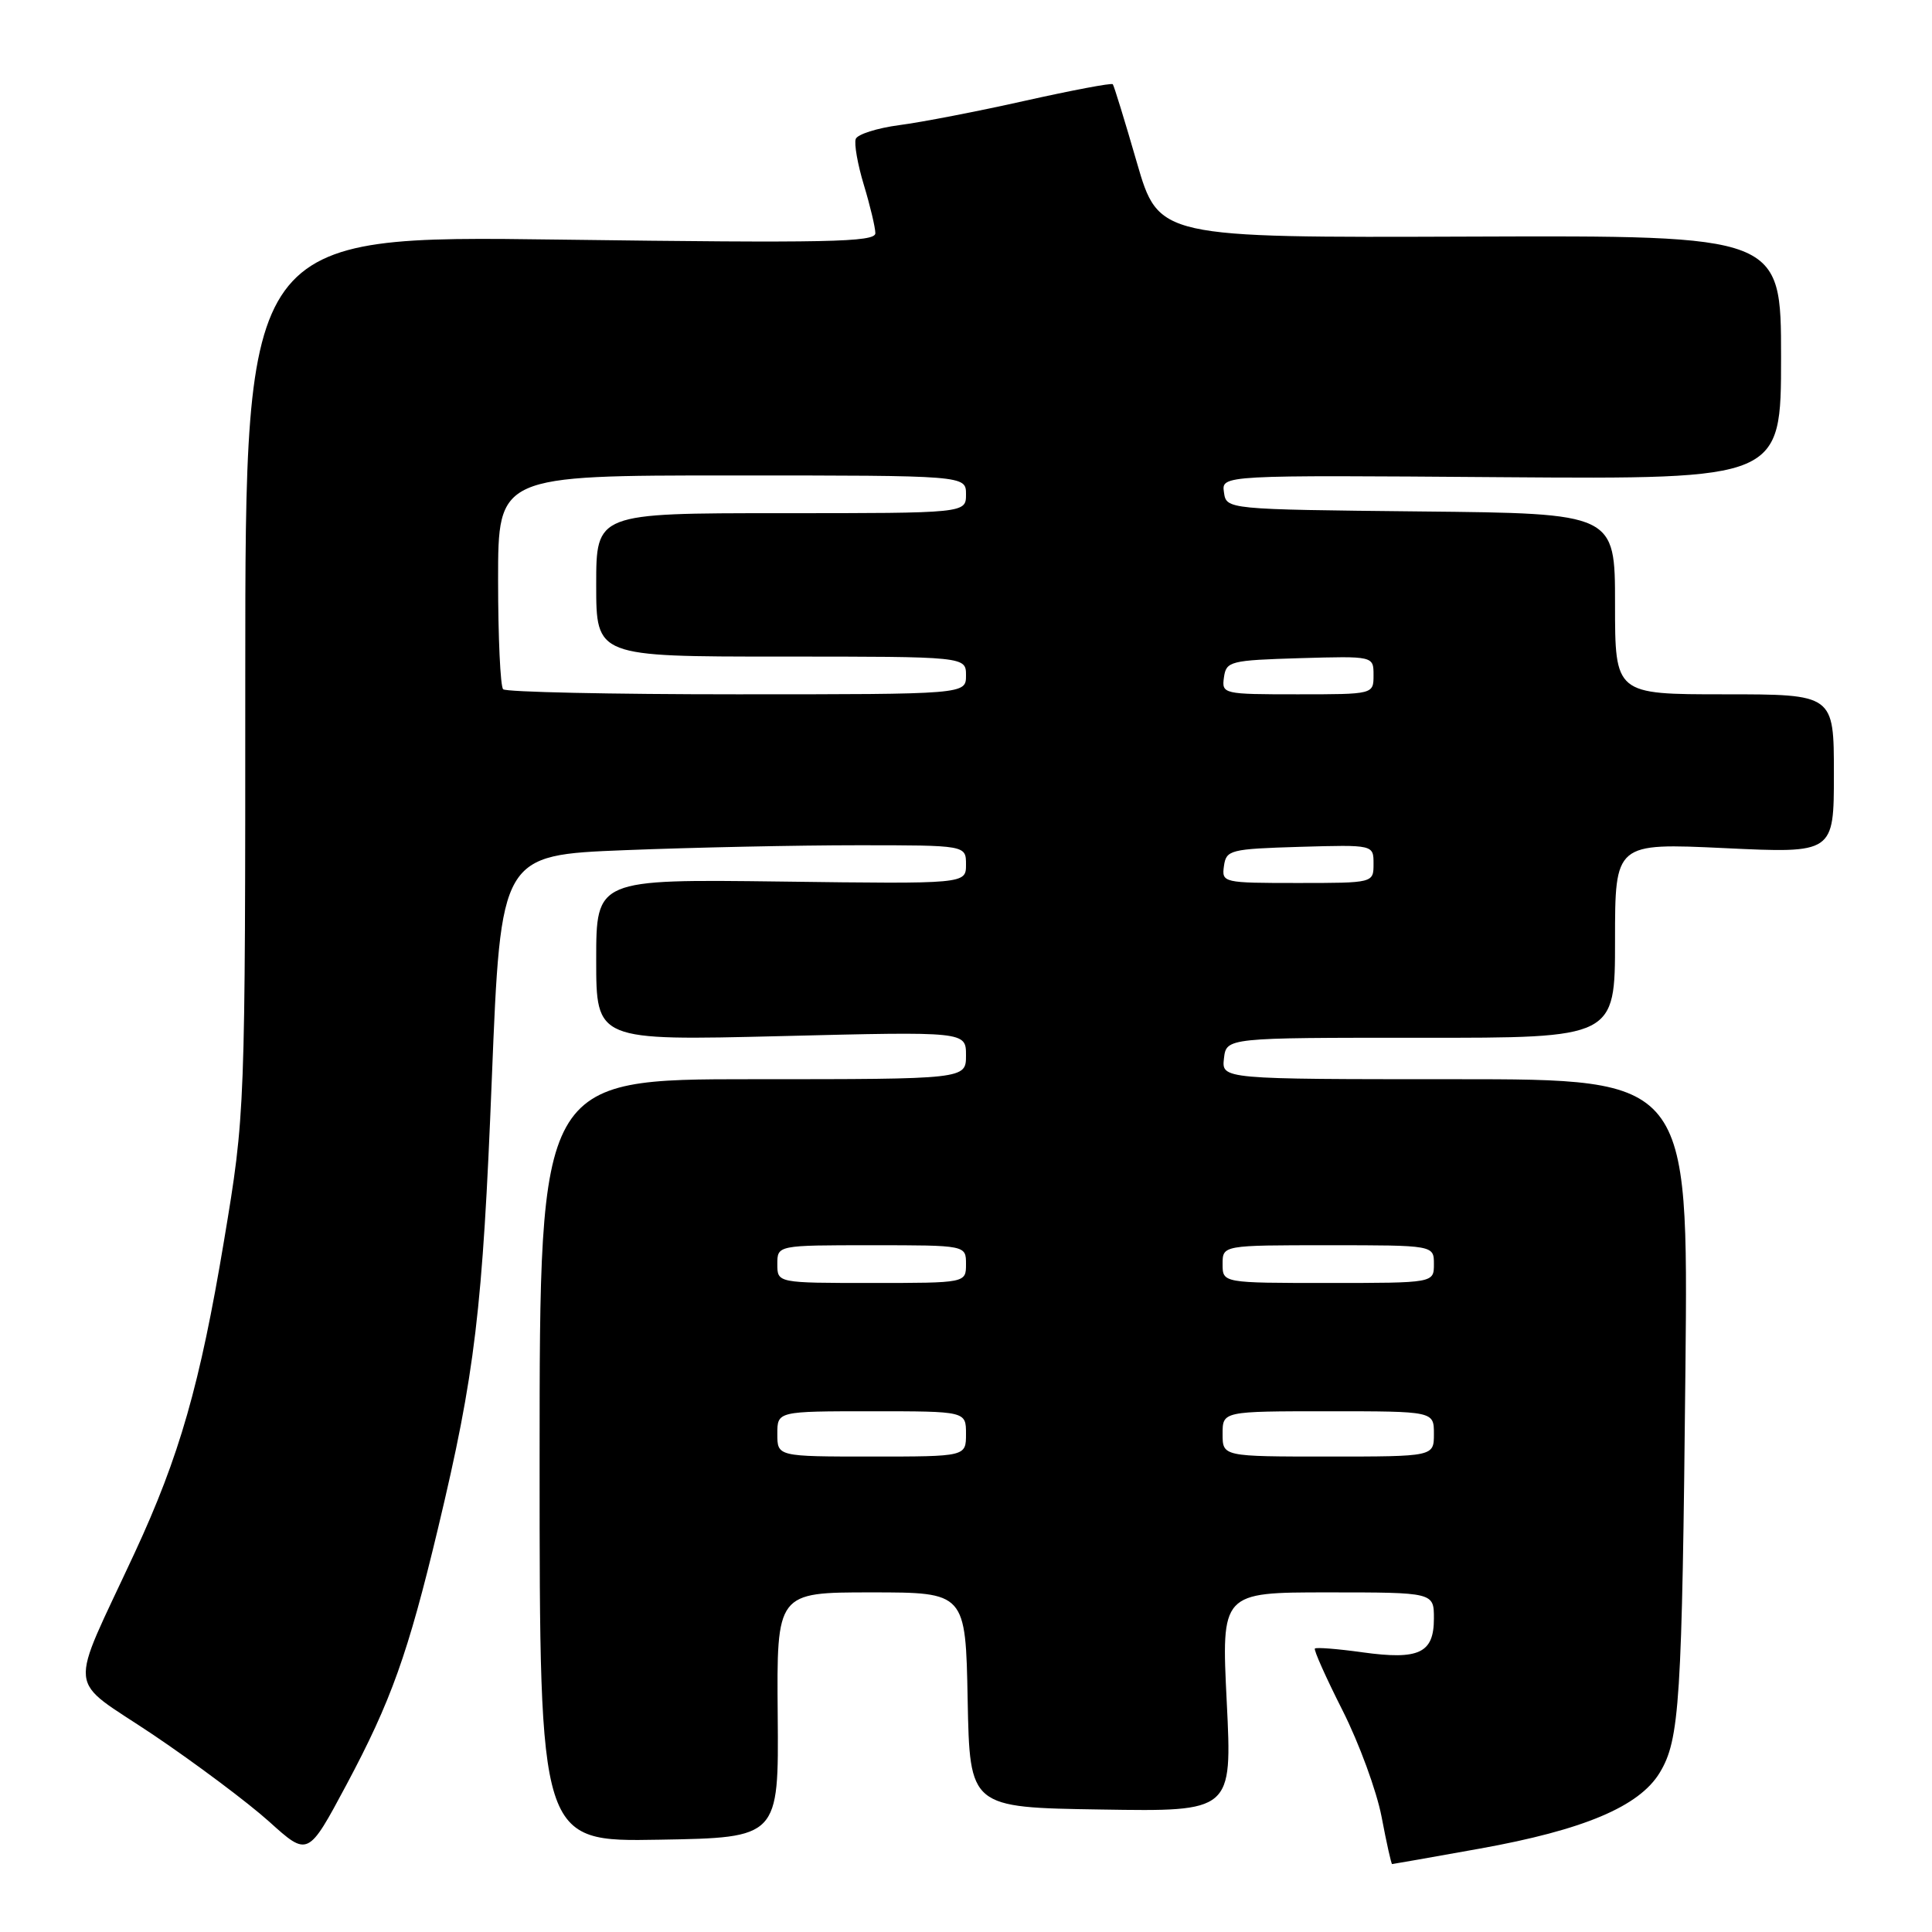 <?xml version="1.0" encoding="UTF-8" standalone="no"?>
<!DOCTYPE svg PUBLIC "-//W3C//DTD SVG 1.1//EN" "http://www.w3.org/Graphics/SVG/1.1/DTD/svg11.dtd" >
<svg xmlns="http://www.w3.org/2000/svg" xmlns:xlink="http://www.w3.org/1999/xlink" version="1.1" viewBox="0 0 256 256">
 <g >
 <path fill="currentColor"
d=" M 196.08 244.95 C 209.83 242.48 217.19 239.38 219.91 234.91 C 222.57 230.53 222.88 225.64 223.33 181.25 C 223.71 143.00 223.71 143.00 192.79 143.00 C 161.87 143.00 161.87 143.00 162.18 140.25 C 162.50 137.50 162.50 137.50 188.25 137.51 C 214.00 137.53 214.00 137.53 214.00 124.61 C 214.00 111.70 214.00 111.70 228.50 112.38 C 243.00 113.07 243.00 113.07 243.00 102.53 C 243.00 92.00 243.00 92.00 228.50 92.00 C 214.00 92.00 214.00 92.00 214.00 80.02 C 214.00 68.03 214.00 68.03 188.25 67.77 C 162.50 67.50 162.50 67.50 162.18 65.23 C 161.85 62.95 161.85 62.95 198.93 63.23 C 236.00 63.50 236.00 63.50 236.00 47.35 C 236.00 31.20 236.00 31.20 194.76 31.35 C 153.53 31.50 153.53 31.50 150.63 21.50 C 149.04 16.00 147.61 11.35 147.45 11.16 C 147.29 10.97 142.06 11.96 135.83 13.35 C 129.60 14.75 122.10 16.20 119.16 16.58 C 116.23 16.97 113.63 17.79 113.39 18.41 C 113.16 19.04 113.64 21.79 114.47 24.52 C 115.30 27.26 115.98 30.13 115.99 30.90 C 116.00 32.09 109.69 32.22 74.25 31.75 C 32.50 31.19 32.50 31.19 32.50 89.35 C 32.50 147.50 32.50 147.50 29.68 164.42 C 26.51 183.42 23.79 192.95 17.86 205.73 C 8.97 224.89 8.68 222.07 20.29 229.86 C 25.90 233.64 32.82 238.82 35.66 241.37 C 40.81 246.02 40.81 246.02 45.90 236.50 C 51.83 225.39 54.05 219.17 58.04 202.51 C 62.95 181.97 63.95 173.60 65.17 142.90 C 66.36 113.30 66.36 113.30 82.84 112.65 C 91.90 112.29 105.77 112.00 113.66 112.00 C 128.00 112.00 128.00 112.00 128.00 114.56 C 128.00 117.13 128.00 117.13 103.50 116.81 C 79.00 116.50 79.00 116.50 79.00 127.20 C 79.00 137.89 79.00 137.89 103.50 137.29 C 128.00 136.68 128.00 136.68 128.00 139.84 C 128.00 143.00 128.00 143.00 99.75 143.00 C 71.50 143.00 71.50 143.00 71.50 193.52 C 71.50 244.05 71.50 244.05 87.35 243.77 C 103.19 243.50 103.19 243.50 103.05 227.25 C 102.91 211.00 102.91 211.00 115.43 211.00 C 127.95 211.00 127.95 211.00 128.22 225.25 C 128.50 239.50 128.50 239.50 145.89 239.77 C 163.27 240.05 163.27 240.05 162.55 225.52 C 161.83 211.00 161.83 211.00 175.92 211.00 C 190.00 211.00 190.00 211.00 190.00 214.46 C 190.00 219.05 188.04 219.98 180.53 218.94 C 177.24 218.48 174.41 218.26 174.23 218.44 C 174.05 218.61 175.70 222.30 177.89 226.63 C 180.08 230.96 182.41 237.31 183.07 240.75 C 183.72 244.19 184.35 247.00 184.46 247.00 C 184.56 247.00 189.79 246.08 196.08 244.95 Z  M 103.00 190.00 C 103.00 187.00 103.00 187.00 115.50 187.00 C 128.00 187.00 128.00 187.00 128.00 190.00 C 128.00 193.00 128.00 193.00 115.50 193.00 C 103.00 193.00 103.00 193.00 103.00 190.00 Z  M 162.00 190.00 C 162.00 187.00 162.00 187.00 176.00 187.00 C 190.00 187.00 190.00 187.00 190.00 190.00 C 190.00 193.00 190.00 193.00 176.00 193.00 C 162.00 193.00 162.00 193.00 162.00 190.00 Z  M 103.00 167.50 C 103.00 165.00 103.00 165.00 115.50 165.00 C 128.00 165.00 128.00 165.00 128.00 167.50 C 128.00 170.00 128.00 170.00 115.50 170.00 C 103.00 170.00 103.00 170.00 103.00 167.50 Z  M 162.00 167.50 C 162.00 165.00 162.00 165.00 176.00 165.00 C 190.00 165.00 190.00 165.00 190.00 167.50 C 190.00 170.00 190.00 170.00 176.00 170.00 C 162.00 170.00 162.00 170.00 162.00 167.50 Z  M 162.18 114.75 C 162.48 112.62 163.00 112.49 172.25 112.21 C 182.00 111.93 182.00 111.93 182.00 114.46 C 182.00 117.00 182.00 117.00 171.93 117.00 C 162.06 117.00 161.87 116.96 162.18 114.75 Z  M 66.67 91.33 C 66.30 90.97 66.00 84.44 66.00 76.83 C 66.00 63.00 66.00 63.00 97.00 63.00 C 128.00 63.00 128.00 63.00 128.00 65.50 C 128.00 68.00 128.00 68.00 103.50 68.00 C 79.00 68.00 79.00 68.00 79.00 77.50 C 79.00 87.00 79.00 87.00 103.50 87.00 C 128.00 87.00 128.00 87.00 128.00 89.50 C 128.00 92.00 128.00 92.00 97.67 92.00 C 80.98 92.00 67.03 91.70 66.67 91.33 Z  M 162.18 89.75 C 162.48 87.62 163.00 87.49 172.25 87.21 C 182.00 86.93 182.00 86.93 182.00 89.46 C 182.00 92.00 182.00 92.00 171.93 92.00 C 162.06 92.00 161.87 91.96 162.18 89.75 Z "/>
</g>
</svg>